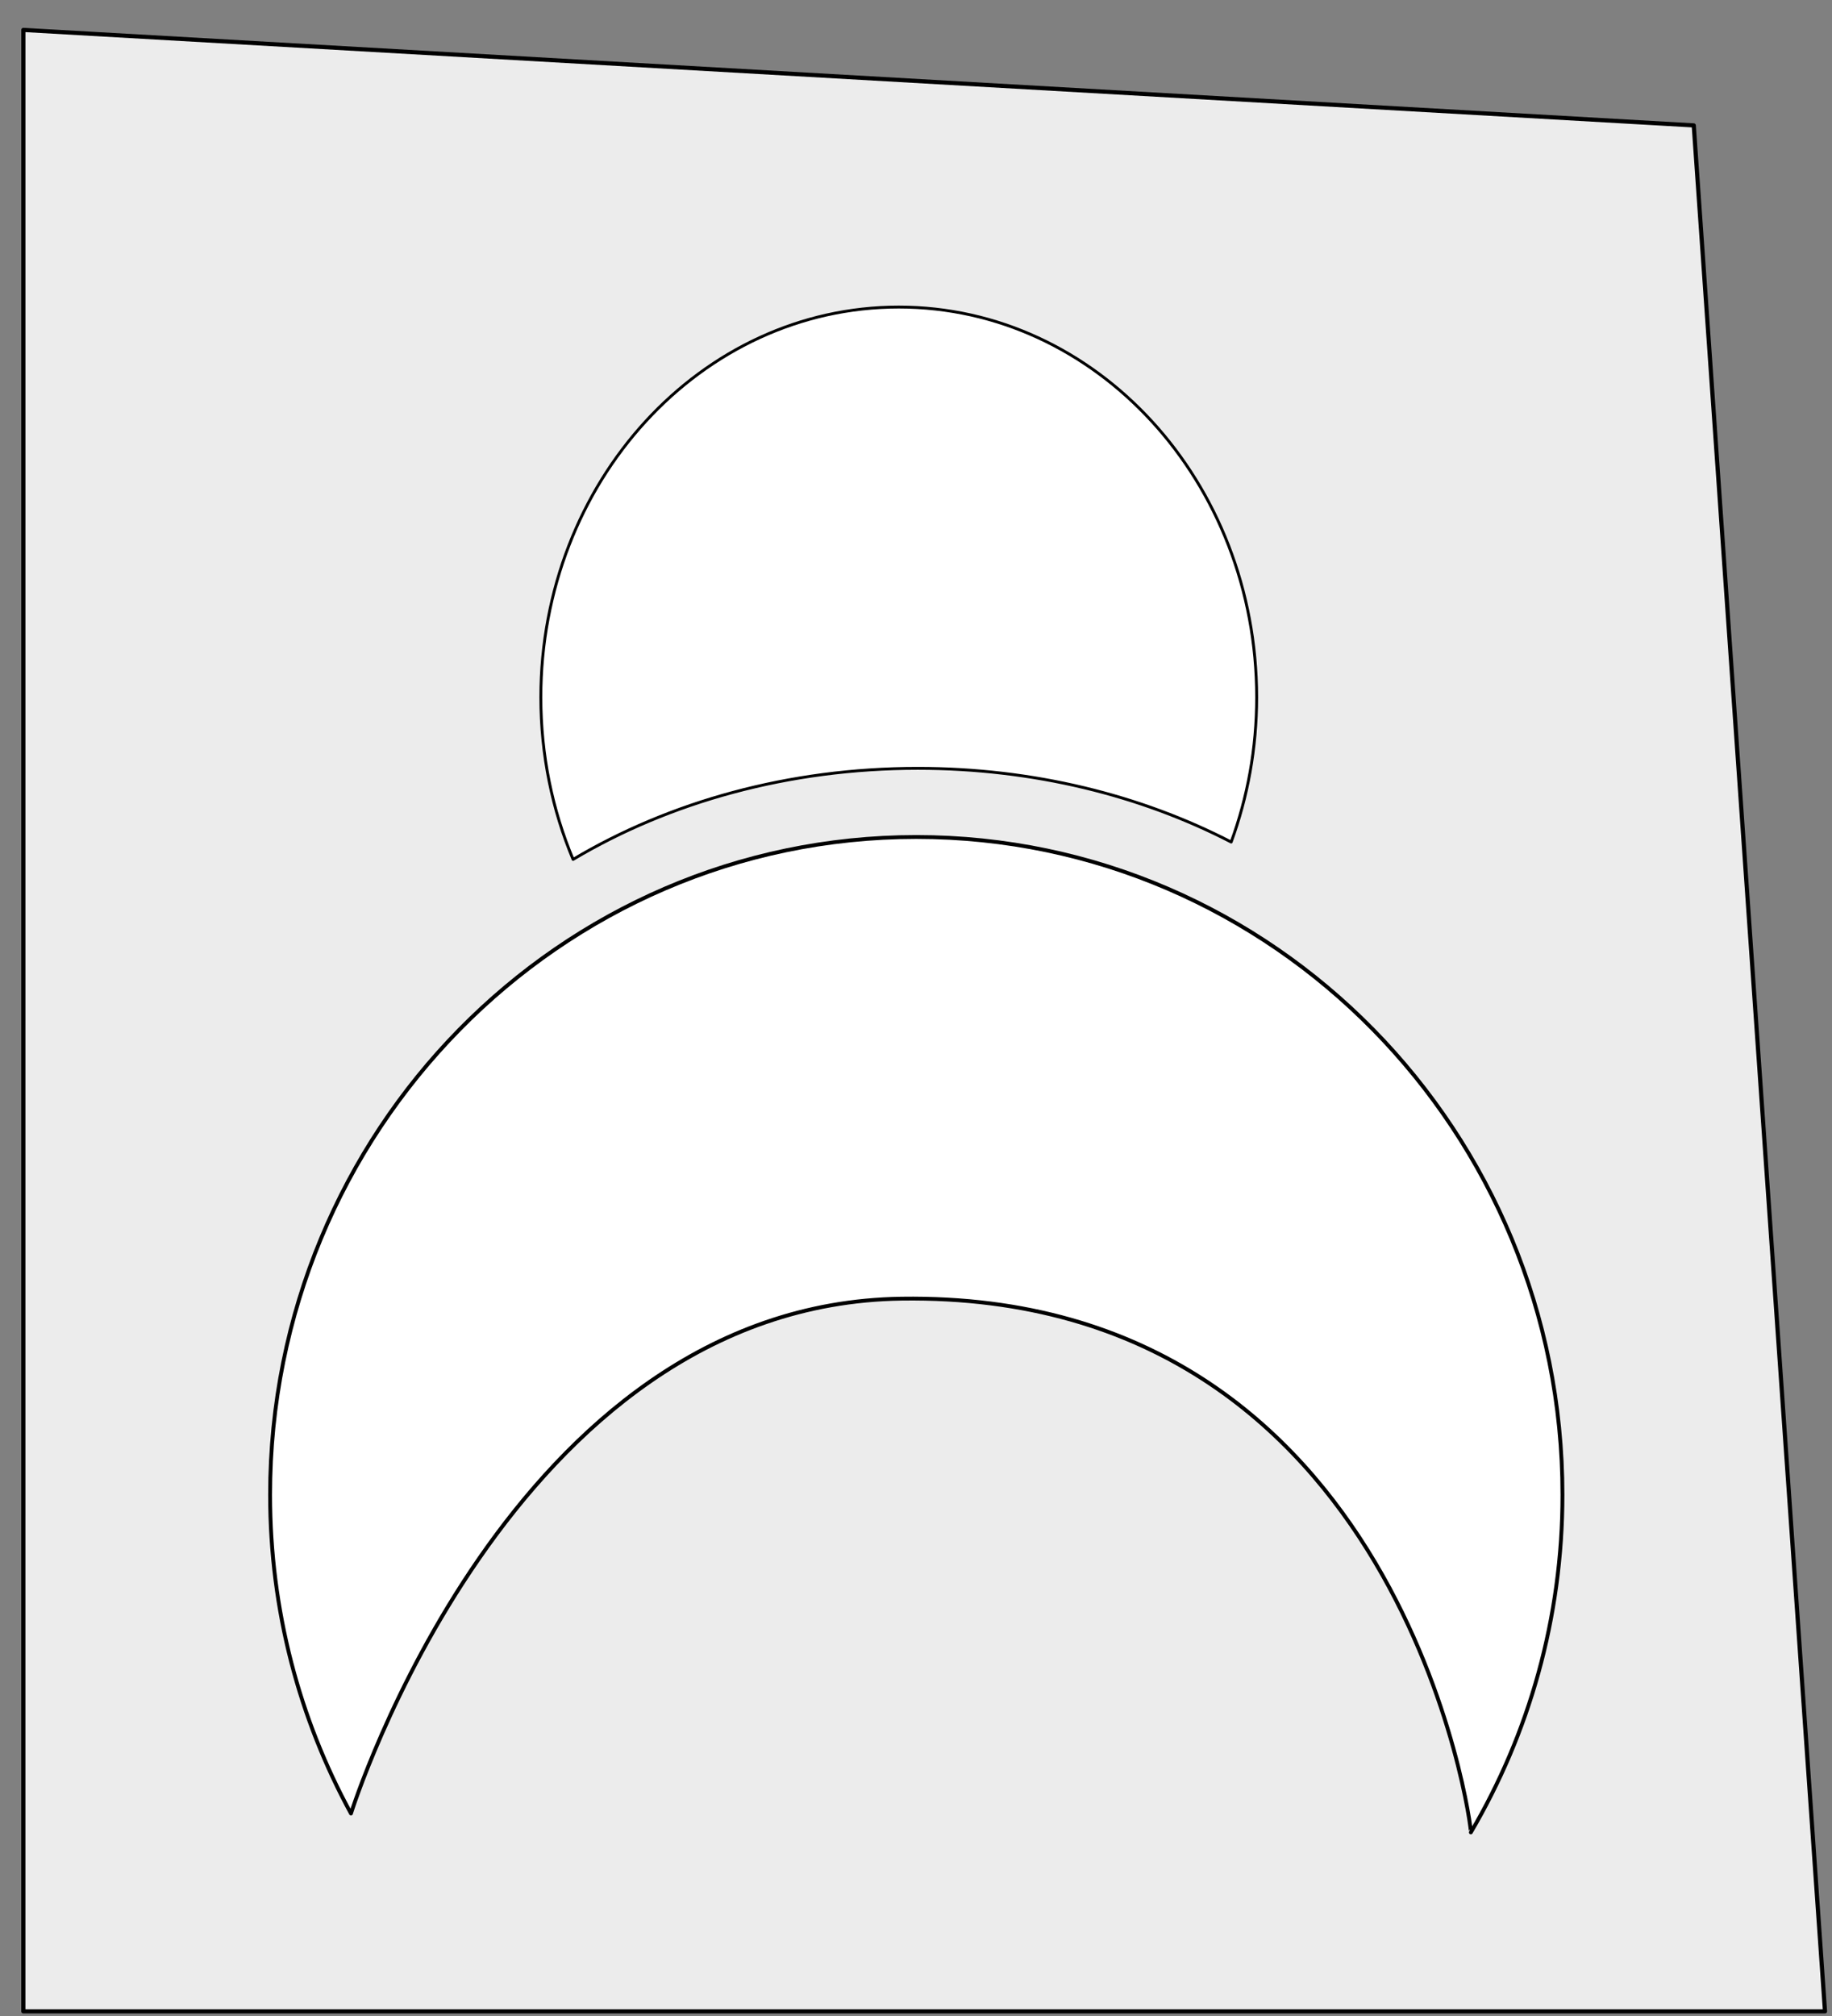 <?xml version="1.0" encoding="UTF-8" standalone="no"?>
<!-- Created with Inkscape (http://www.inkscape.org/) -->

<svg
   xmlns:dc="http://purl.org/dc/elements/1.1/"
   xmlns:cc="http://creativecommons.org/ns#"
   xmlns:rdf="http://www.w3.org/1999/02/22-rdf-syntax-ns#"
   xmlns:svg="http://www.w3.org/2000/svg"
   xmlns="http://www.w3.org/2000/svg"
   xmlns:sodipodi="http://sodipodi.sourceforge.net/DTD/sodipodi-0.dtd"
   xmlns:inkscape="http://www.inkscape.org/namespaces/inkscape"
   width="80"
   height="88"
   id="svg2"
   version="1.1"
   inkscape:version="0.48.3.1 r9886"
   sodipodi:docname="no_image.svg">
  <rect width="100%" height="100%" fill="#808080" stroke="none"/>
  <defs
     id="defs4" />
  <sodipodi:namedview
     id="base"
     pagecolor="#ffffff"
     bordercolor="#666666"
     borderopacity="1.0"
     inkscape:pageopacity="0.0"
     inkscape:pageshadow="2"
     inkscape:zoom="1.4"
     inkscape:cx="350"
     inkscape:cy="91.428571"
     inkscape:document-units="px"
     inkscape:current-layer="layer1"
     showgrid="false"
     inkscape:window-width="1169"
     inkscape:window-height="606"
     inkscape:window-x="1920"
     inkscape:window-y="487"
     inkscape:window-maximized="0" />
  <g
     inkscape:label="Ebene 1"
     inkscape:groupmode="layer"
     id="layer1"
     transform="translate(0,-964.362)">
    <path
       style="fill:#ececec;stroke:#000000;stroke-width:0.182;stroke-linejoin:round;stroke-miterlimit:4;stroke-opacity:1"
       d="m 1.02,965.668 72.943,4.168 5.731,82.322 -78.675,0 z"
       id="rect2985"
       inkscape:connector-curvature="0"
       sodipodi:nodetypes="ccccc"
       inkscape:export-filename="/home/elex/workspace/demos/sc/src/images/no_image.png"
       inkscape:export-xdpi="90"
       inkscape:export-ydpi="90" />
    <g
       id="g3048"
       transform="matrix(0.182,0,0,0.182,-26.074,916)"
       inkscape:export-filename="/home/elex/workspace/demos/sc/src/images/no_image.png"
       inkscape:export-xdpi="90"
       inkscape:export-ydpi="90">
      <path
         inkscape:connector-curvature="0"
         id="path2989"
         d="m 358.905,339.368 c -47.43,0 -85.876,41.908 -85.876,93.601 0,13.87 2.767,27.038 7.734,38.878 23.044,-13.727 51.674,-21.847 82.698,-21.847 27.74,0 53.573,6.493 75.204,17.682 3.937,-10.736 6.115,-22.445 6.115,-34.713 0,-51.692 -38.446,-93.601 -85.876,-93.601 z"
         style="fill:#ffffff;stroke:#000000;stroke-width:0.69;stroke-linejoin:round;stroke-miterlimit:4;stroke-opacity:1;stroke-dasharray:none" />
      <path
         sodipodi:nodetypes="cscsssc"
         inkscape:connector-curvature="0"
         id="path2993"
         d="m 496.171,705.205 c 0.377,-0.285 -16.121,-129.686 -136.553,-128.012 -94.047,1.307 -132.142,123.487 -132.142,123.487 -12.359,-22.651 -19.406,-48.699 -19.406,-76.443 0,-87.129 69.414,-157.77 155.041,-157.77 85.627,0 155.041,70.641 155.041,157.77 0,29.609 -8.037,57.295 -21.981,80.969 z"
         style="fill:#ffffff;stroke:#000000;stroke-width:0.922;stroke-linejoin:round;stroke-miterlimit:4;stroke-opacity:1;stroke-dasharray:none" />
    </g>
  </g>
</svg>
